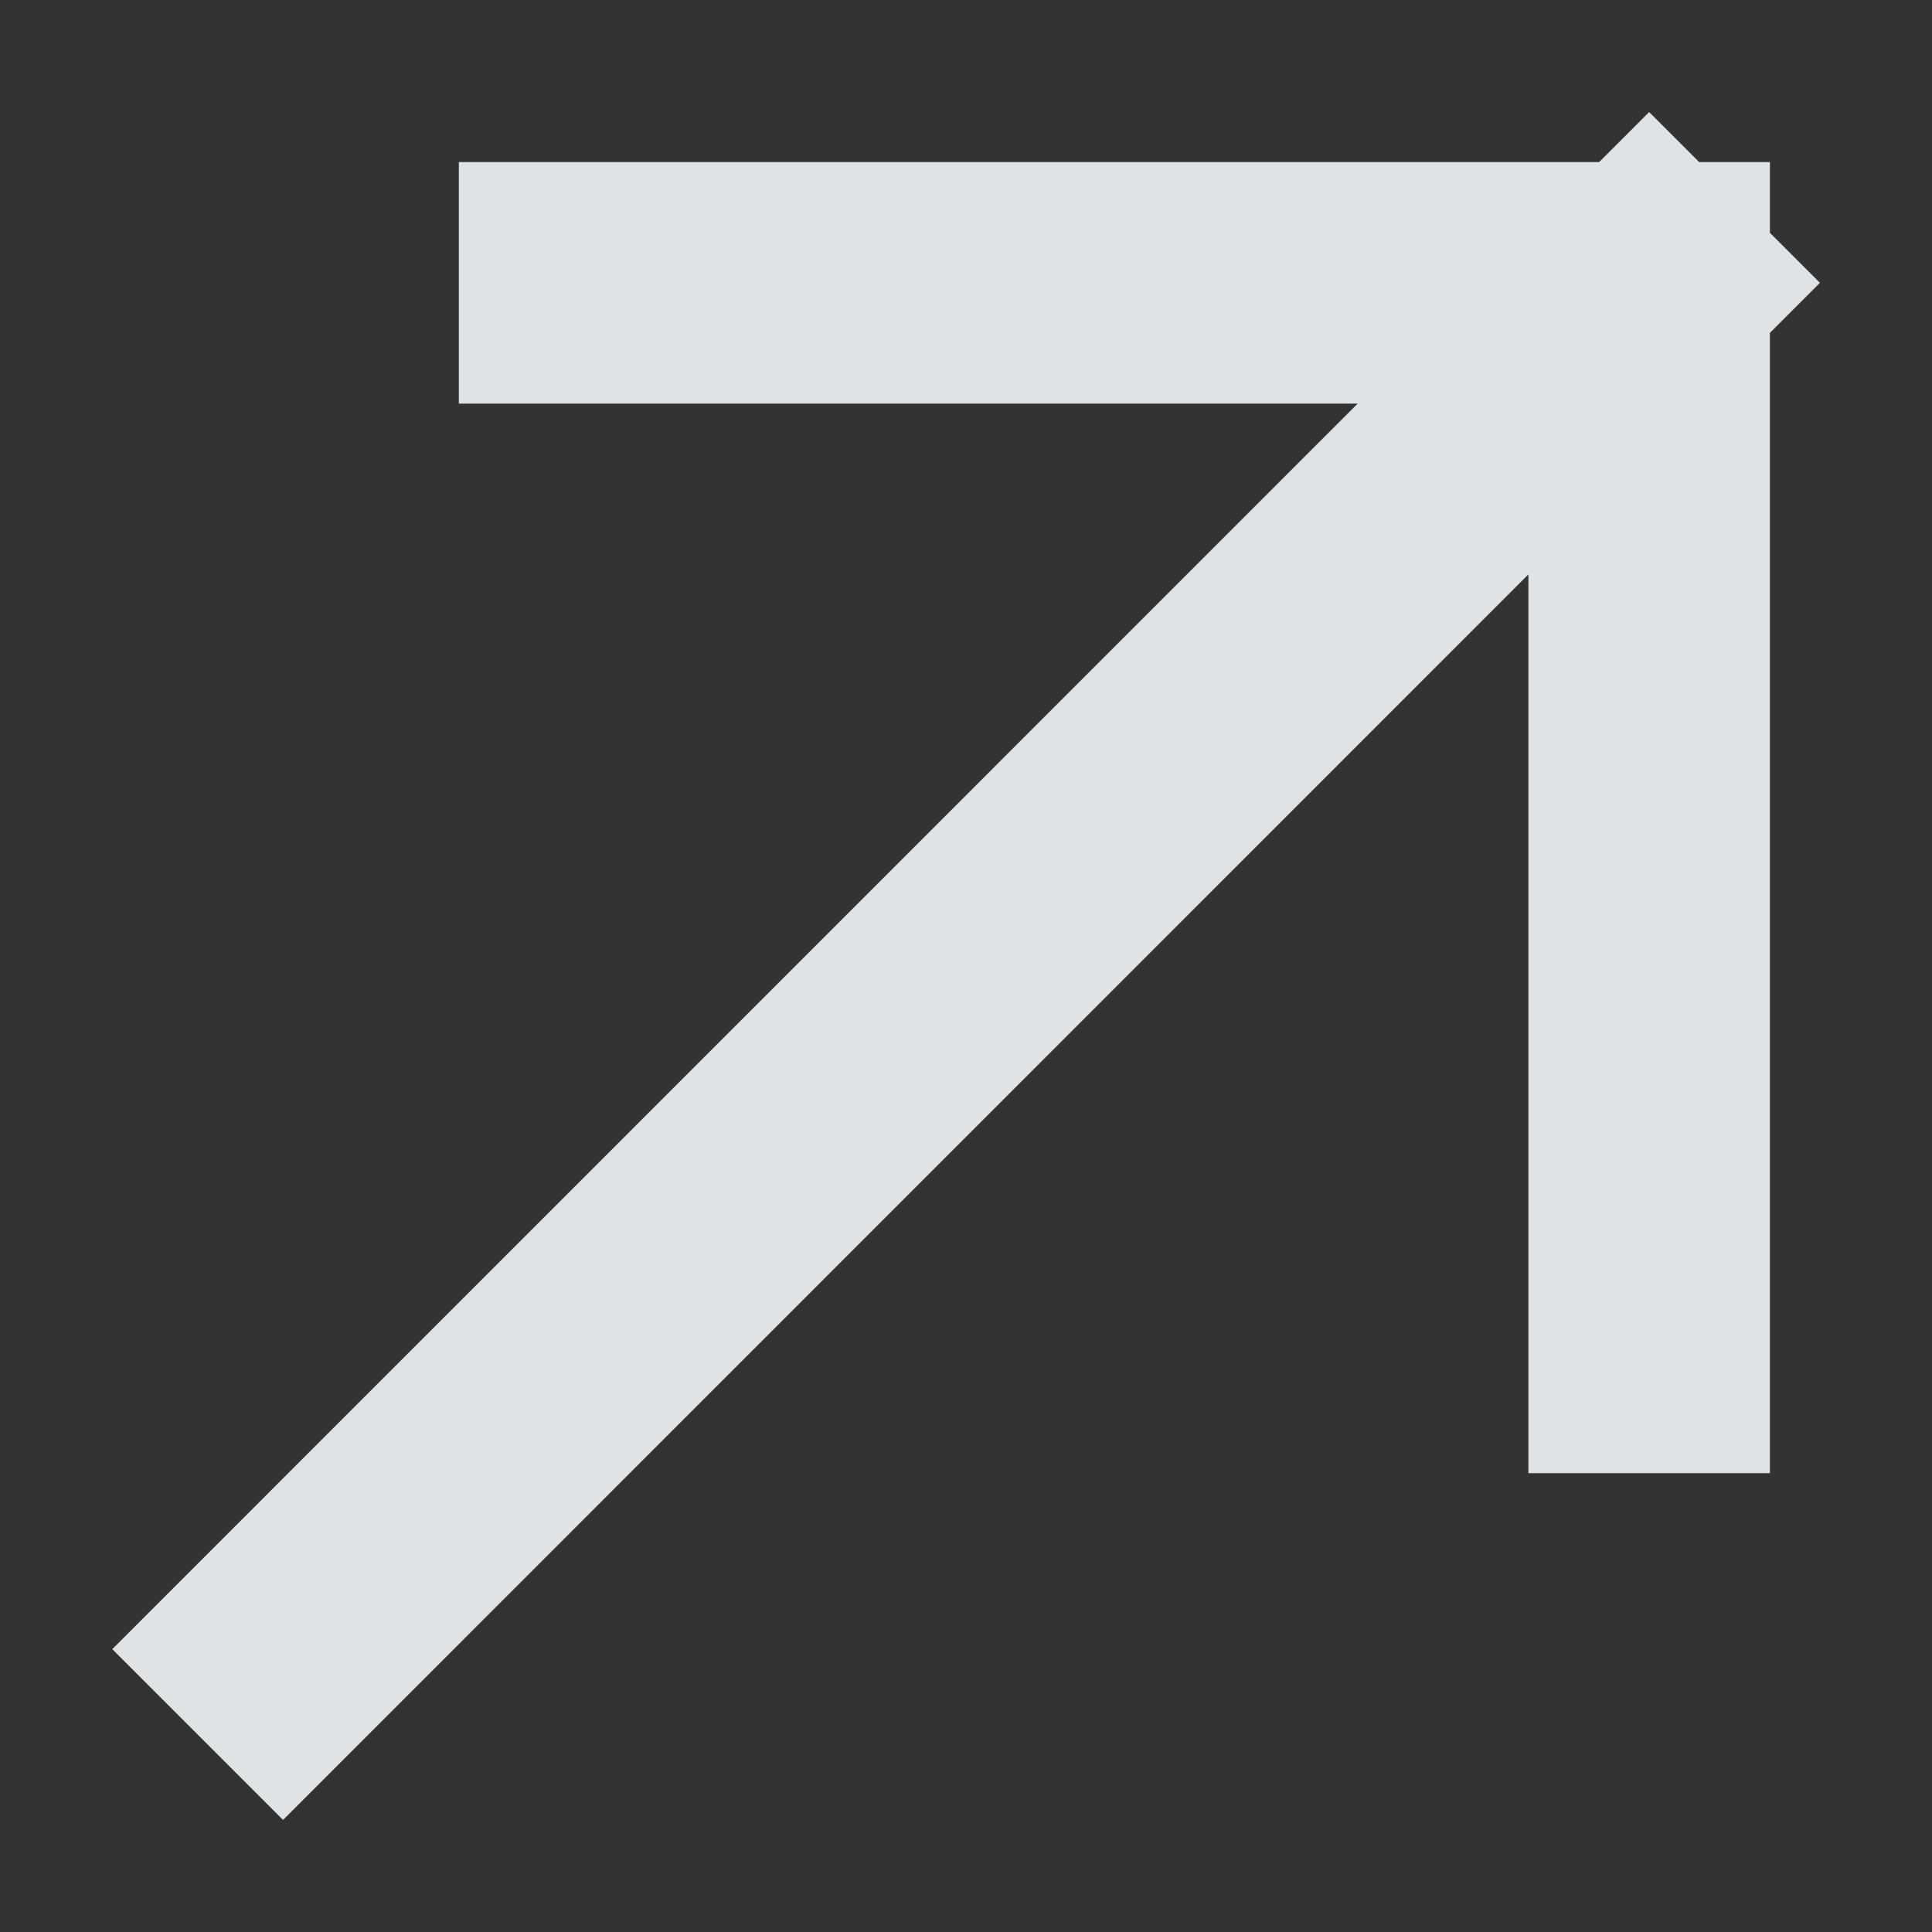 <svg width="10" height="10" viewBox="0 0 10 10" fill="none" xmlns="http://www.w3.org/2000/svg">
<rect x="0" y="0" width="10" height="10" fill="#333333" stroke="none"/>
<path d="M8.536 1.464L1.465 8.536M8.536 1.464L3 1.464M8.536 1.464L8.536 7" stroke="#F3F6F8" stroke-opacity="0.9" stroke-width="1.25" stroke-linecap="square" stroke-linejoin="bevel"/>
</svg>
